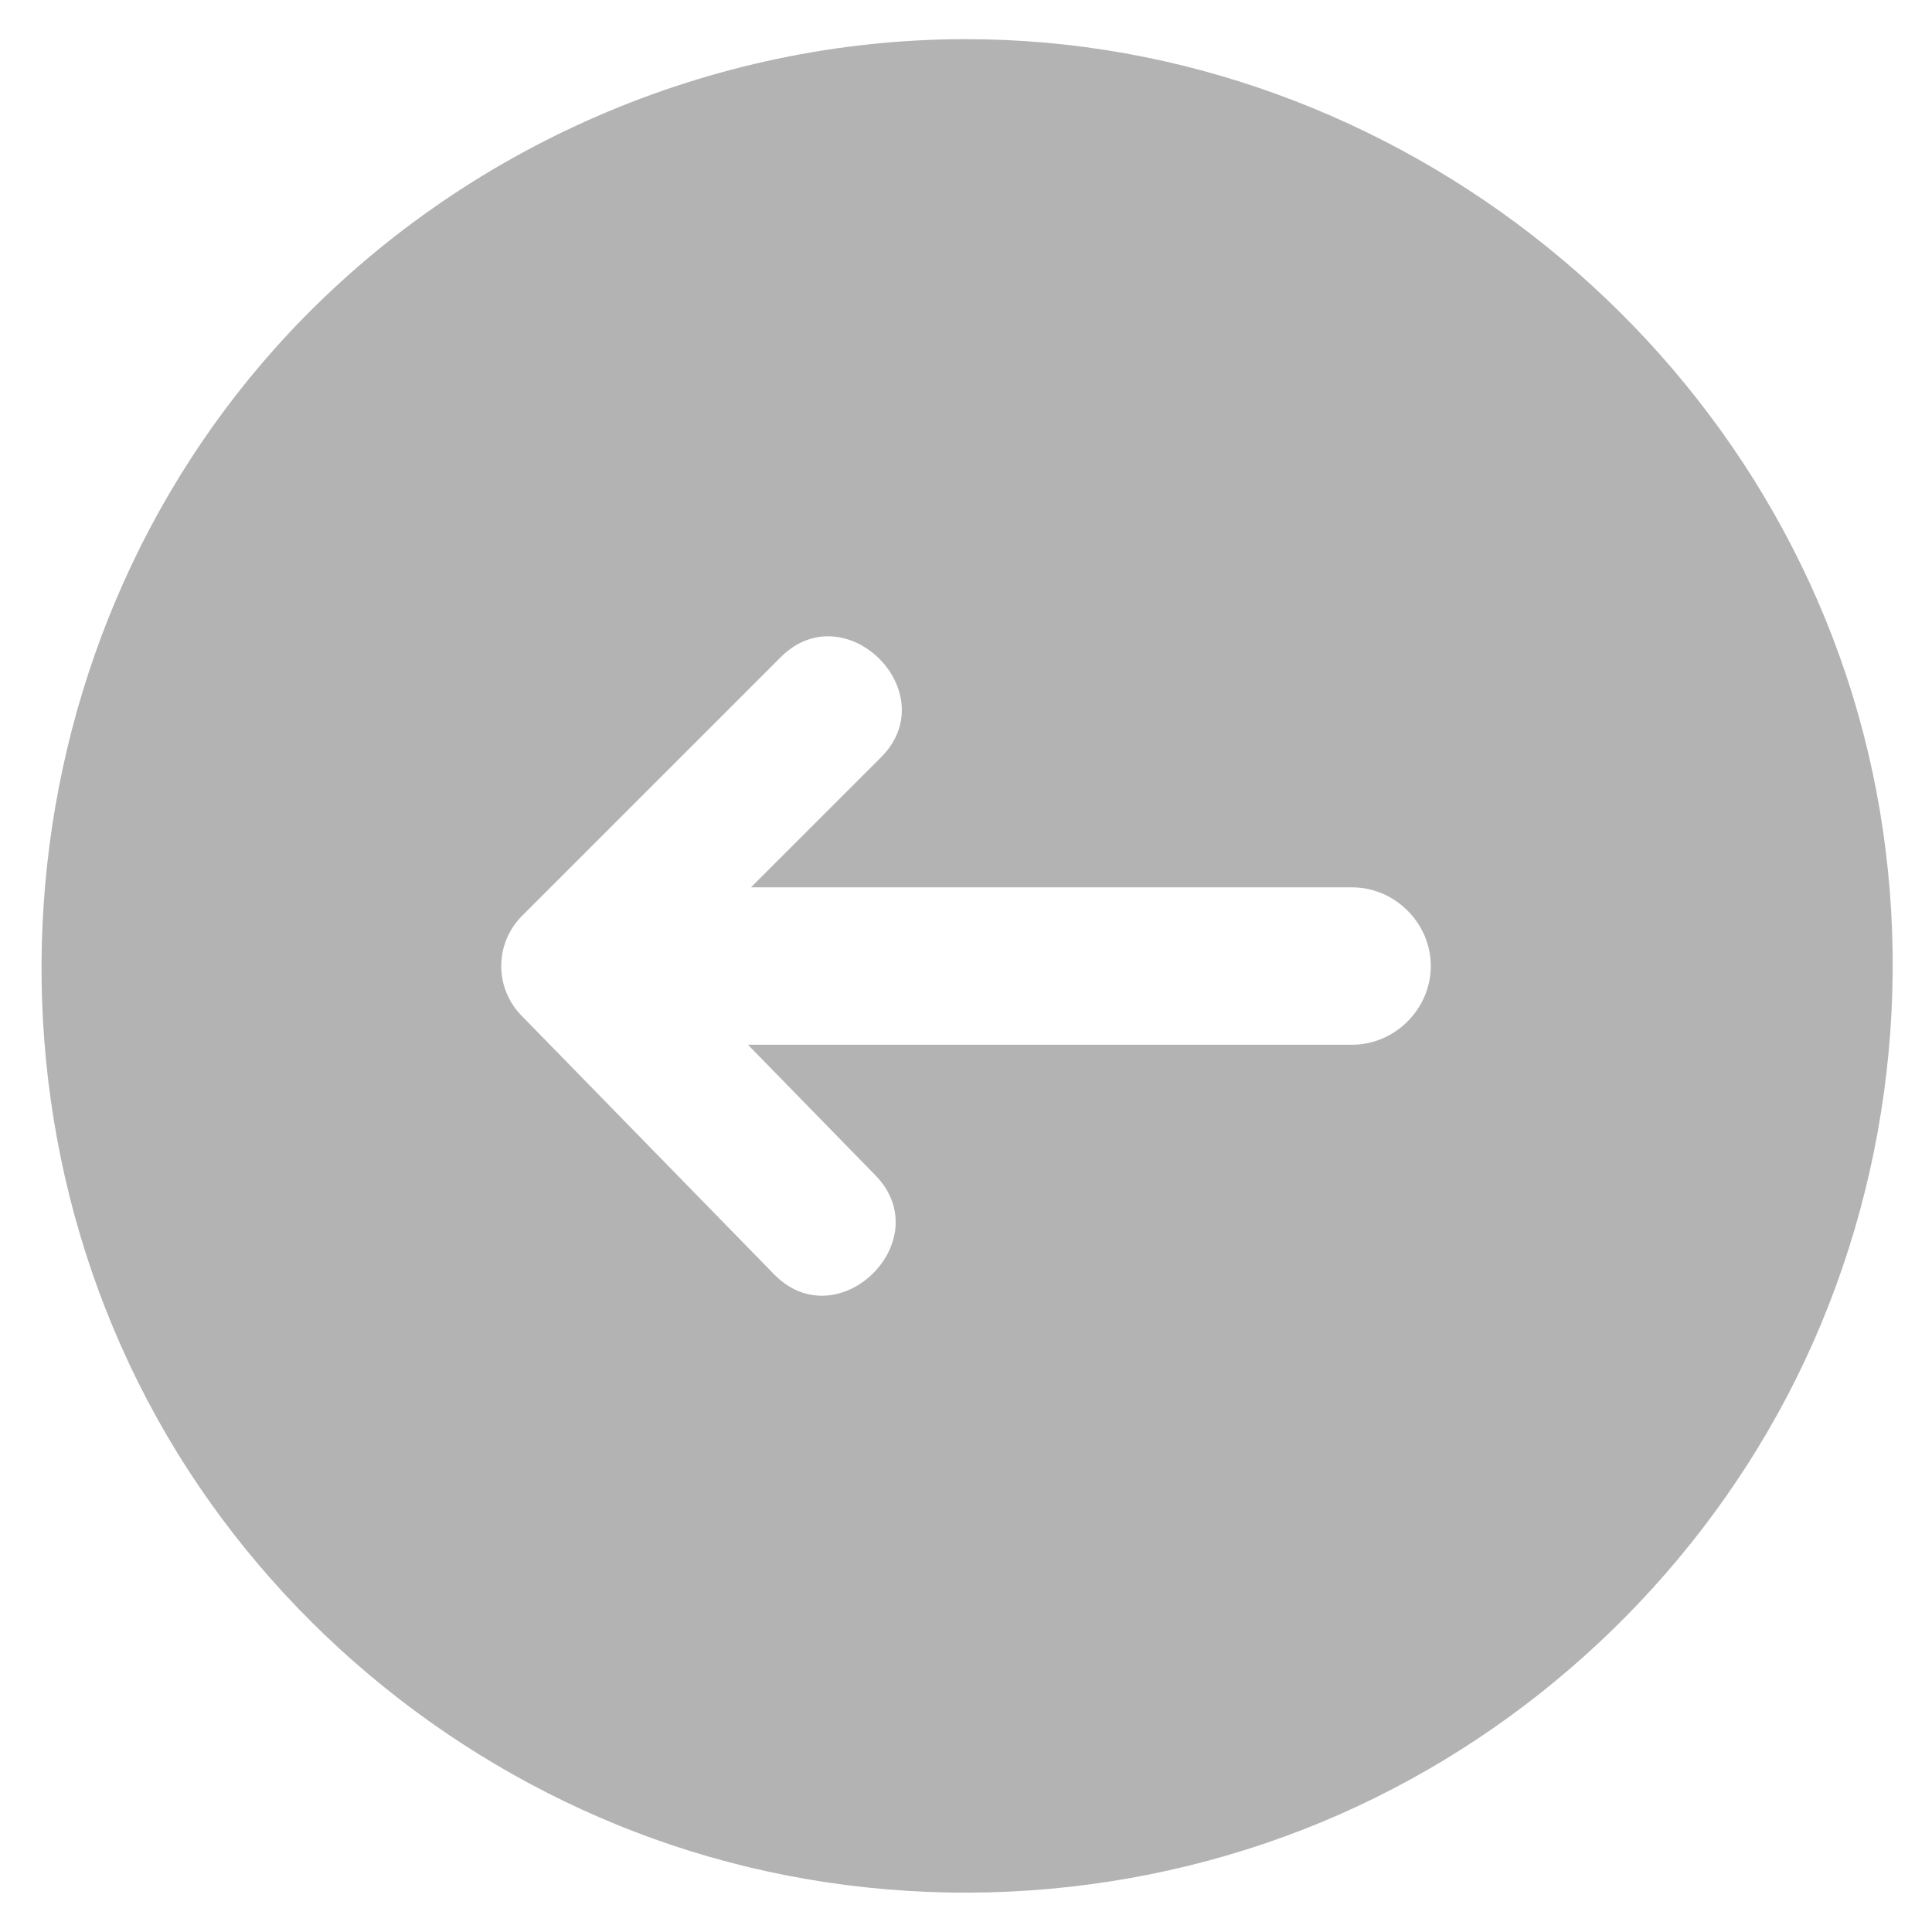 <svg width="45" height="45" viewBox="0 0 45 45" fill="none" xmlns="http://www.w3.org/2000/svg">
<path d="M22.5 0.912C32.546 0.912 41.509 8.133 43.611 17.966C44.661 22.879 43.953 28.104 41.611 32.55C39.356 36.828 35.66 40.286 31.238 42.245C26.639 44.284 21.358 44.639 16.524 43.249C11.86 41.908 7.724 38.965 4.909 35.014C-0.978 26.755 -0.191 15.153 6.735 7.753C10.794 3.415 16.559 0.912 22.5 0.912ZM12.144 23.653L18.029 29.68C19.519 31.206 21.874 28.894 20.39 27.375L17.421 24.334H31.493C32.492 24.334 33.326 23.5 33.326 22.501C33.326 21.502 32.492 20.668 31.493 20.668H17.491L20.52 17.64C22.024 16.135 19.691 13.802 18.186 15.306L12.158 21.334C11.519 21.973 11.513 23.007 12.144 23.653Z" fill="black" fill-opacity="0.3"/>
</svg>
